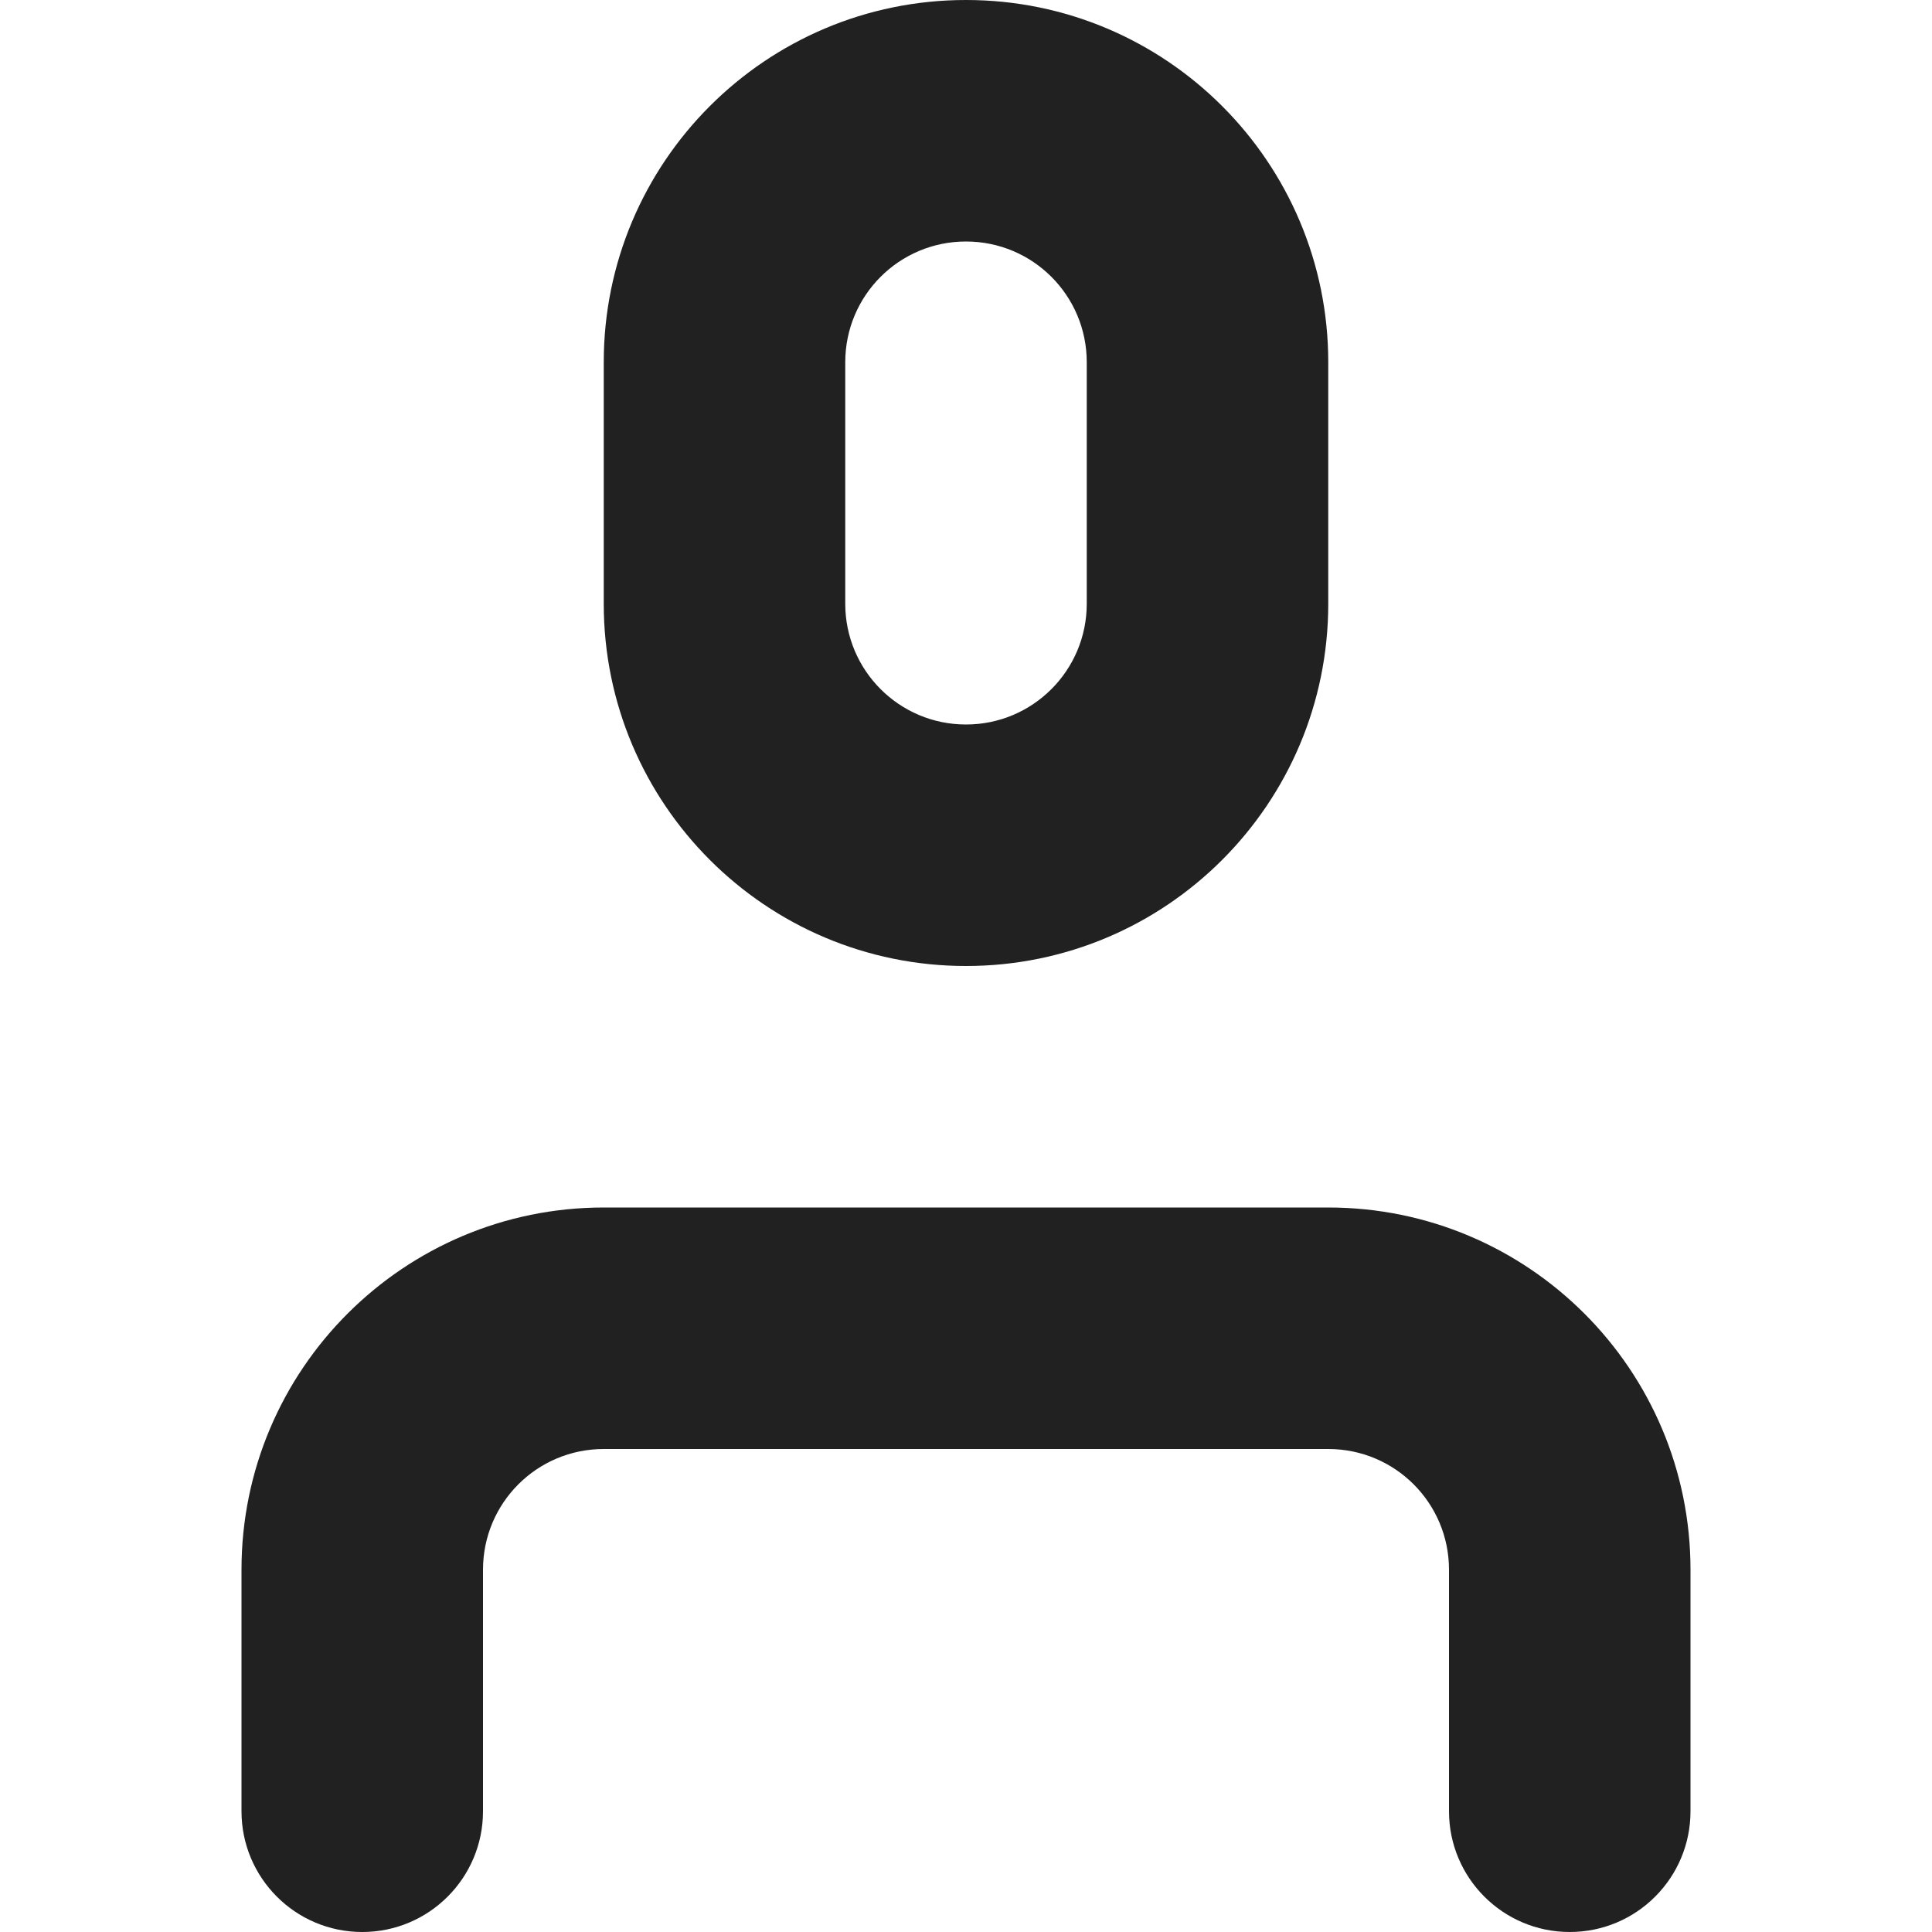 <?xml version="1.0" encoding="utf-8"?>
<!-- Generator: Adobe Illustrator 16.0.0, SVG Export Plug-In . SVG Version: 6.00 Build 0)  -->
<!DOCTYPE svg PUBLIC "-//W3C//DTD SVG 1.1//EN" "http://www.w3.org/Graphics/SVG/1.1/DTD/svg11.dtd">
<svg version="1.1" xmlns="http://www.w3.org/2000/svg" xmlns:xlink="http://www.w3.org/1999/xlink" x="0px" y="0px" width="16px"
	 height="16px" viewBox="0 0 16 16" enable-background="new 0 0 16 16" xml:space="preserve">
<g id="Background_xA0_Image_1_">
</g>
<g id="Row_5_1_">
	<g id="user">
		<g>
			<path fill="#212121" d="M8,8c1.657,0,3-1.343,3-3V3c0-1.657-1.343-3-3-3S5,1.343,5,3v2C5,6.657,6.343,8,8,8z M7,3
				c0-0.553,0.447-1,1-1s1,0.447,1,1v2c0,0.552-0.447,1-1,1S7,5.552,7,5V3z M11,10H5c-1.657,0-3,1.343-3,3v2c0,0.552,0.447,1,1,1
				s1-0.448,1-1v-2c0-0.553,0.447-1,1-1h6c0.553,0,1,0.447,1,1v2c0,0.552,0.447,1,1,1s1-0.448,1-1v-2C14,11.343,12.657,10,11,10z"/>
		</g>
	</g>
</g>
<g id="Row_4_1_">
</g>
<g id="Row_3_1_">
</g>
<g id="Row_2_1_">
</g>
<g id="Row_1_1_">
</g>
</svg>

